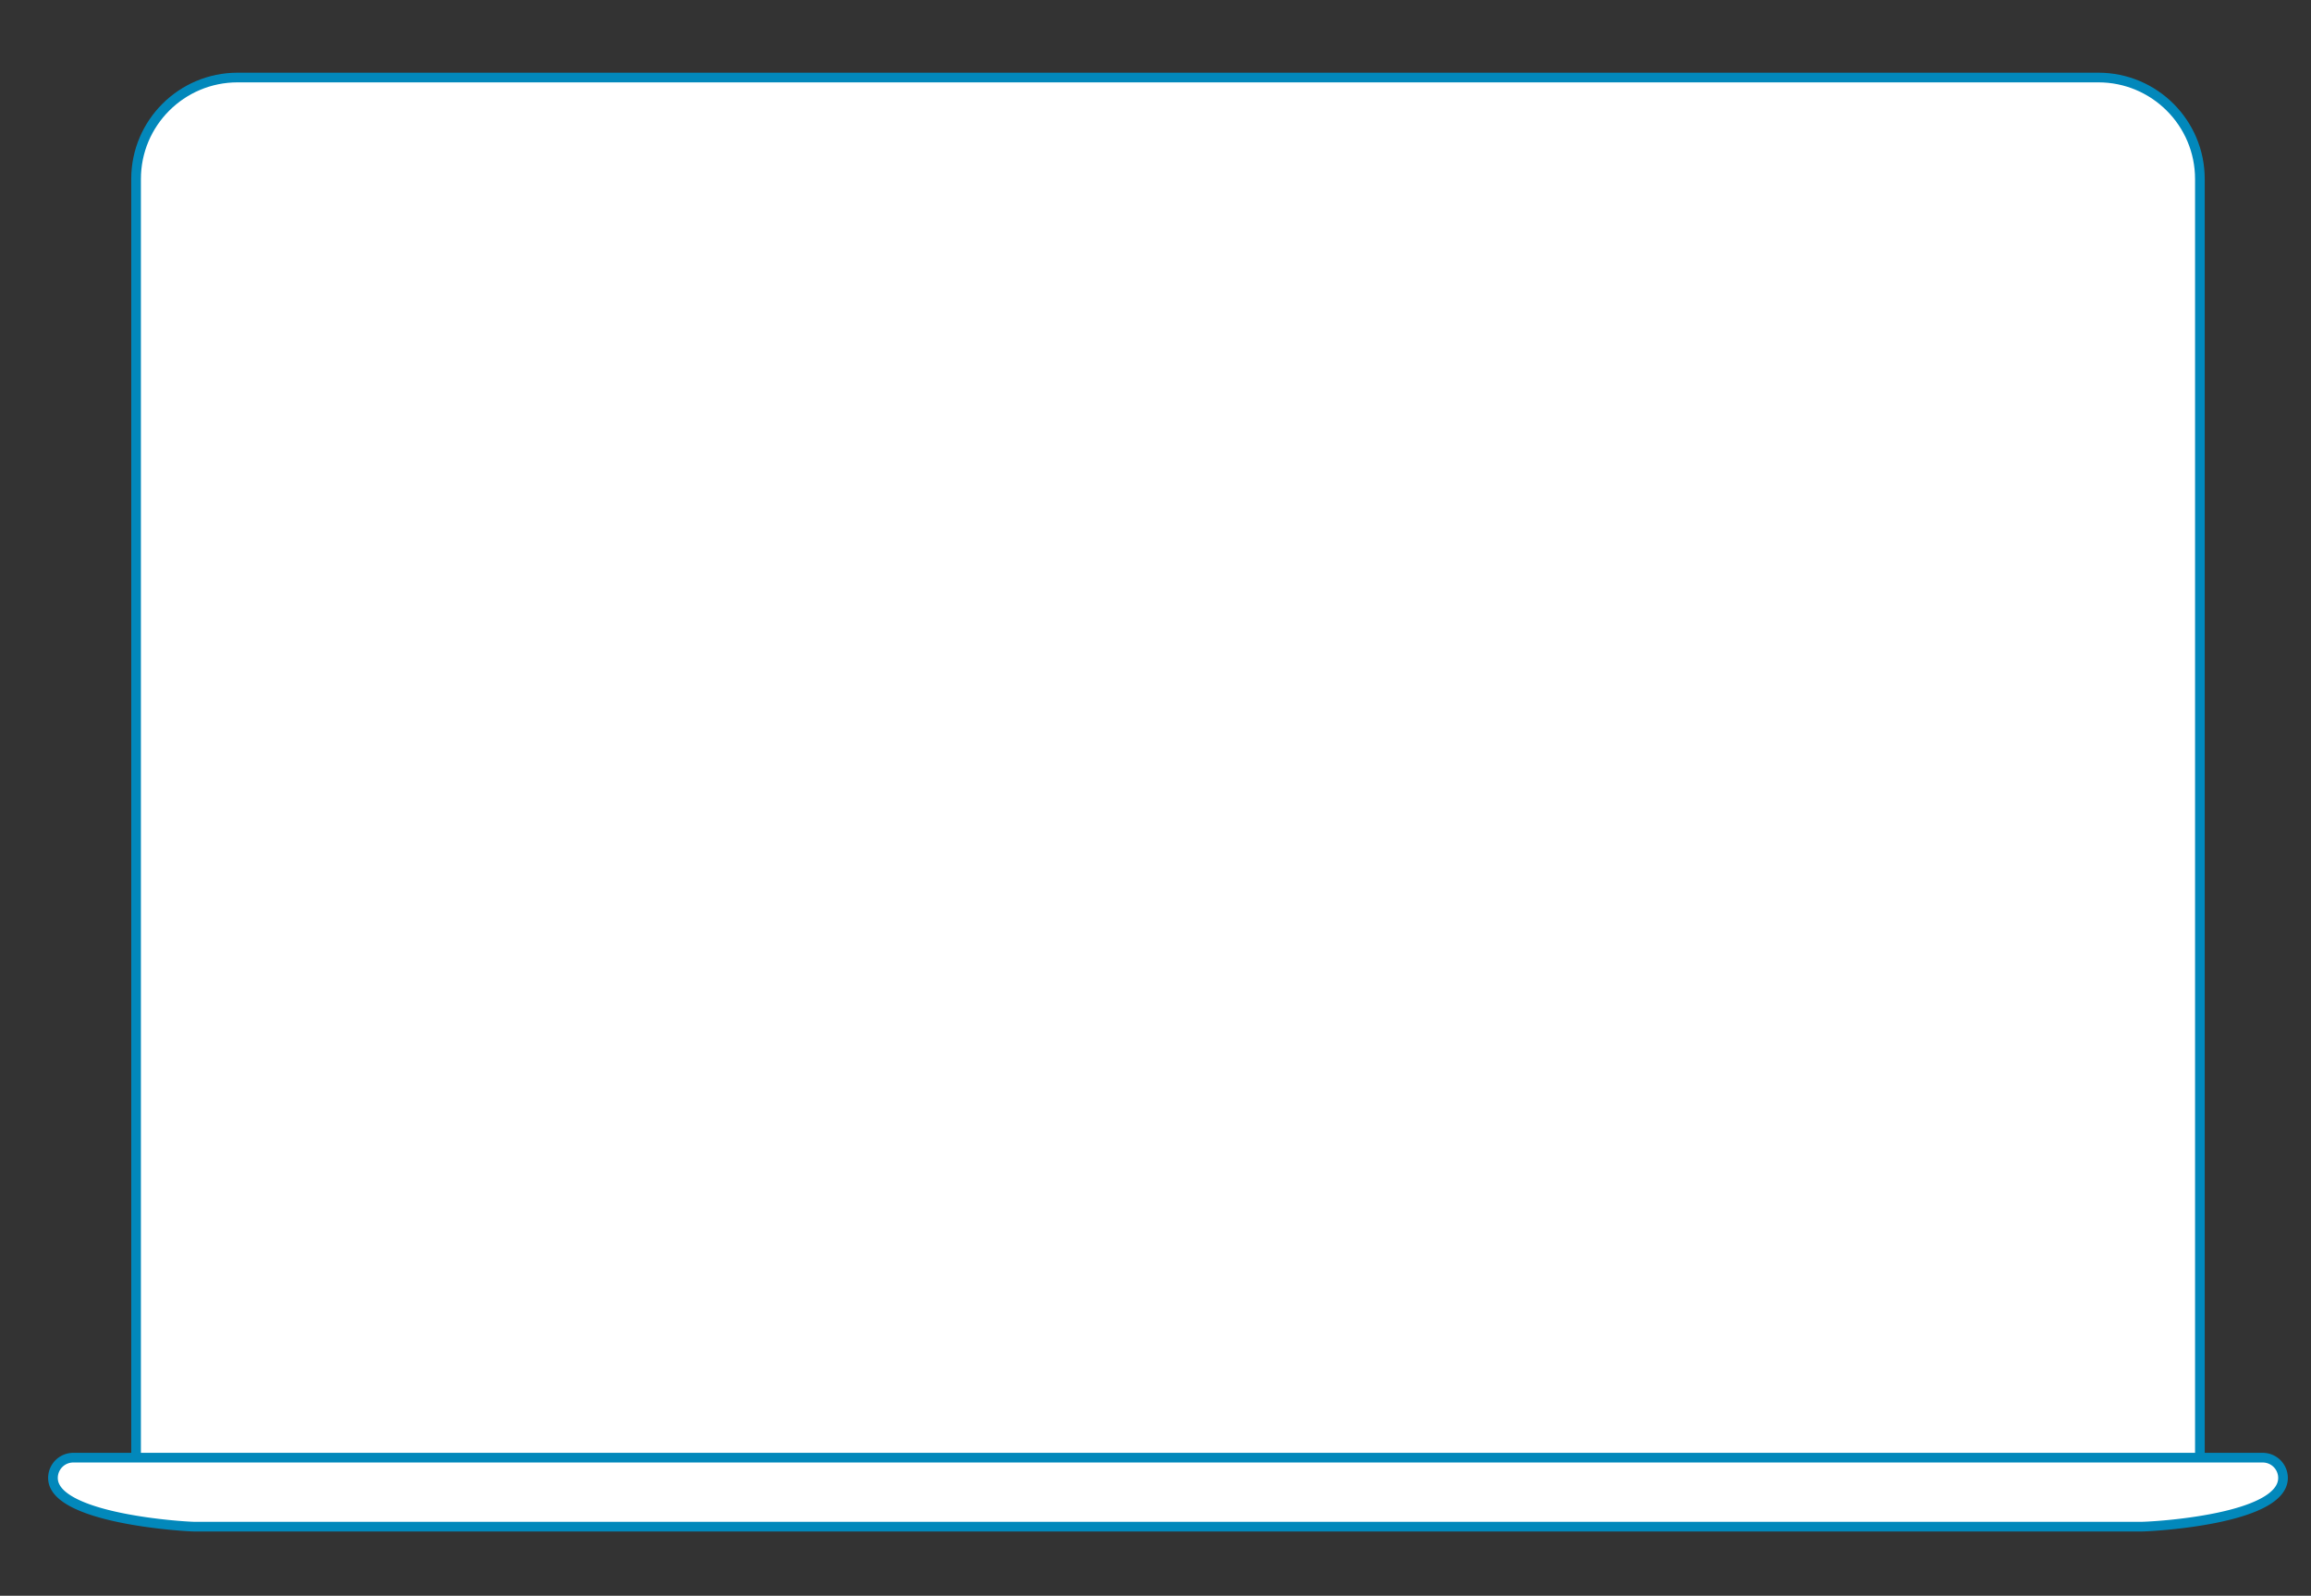<svg xmlns="http://www.w3.org/2000/svg" viewBox="0 0 758.667 524" height="524" width="758.667"><rect x="0" y="0" width="758.667" height="524" fill="#333333" stroke="none"/><defs><clipPath id="a"><path d="M0 393h569V0H0v393z"/></clipPath></defs><g clip-path="url(#a)" transform="matrix(1.333 0 0 -1.333 0 524)"><path d="M33.51 33.992V349c0 13.807 11.194 25 25 25h458.27c13.81 0 25-11.193 25-25V33.992" fill="#fff" stroke="#0288bb" stroke-width="2.381" stroke-linejoin="round" stroke-miterlimit="10"/><path d="M48.067 17.014c-2.76 0-35.024 2-35.024 12a5 5 0 0 0 5 5H557.25a5 5 0 0 0 5-5c0-10.25-32.262-12-35.024-12H48.066z" fill="#fff"/><path d="M48.067 17.014c-2.76 0-35.024 2-35.024 12a5 5 0 0 0 5 5H557.25a5 5 0 0 0 5-5c0-10.25-32.262-12-35.024-12H48.066z" fill="none" stroke="#0288bb" stroke-width="2.381" stroke-linejoin="round" stroke-miterlimit="10"/></g></svg>